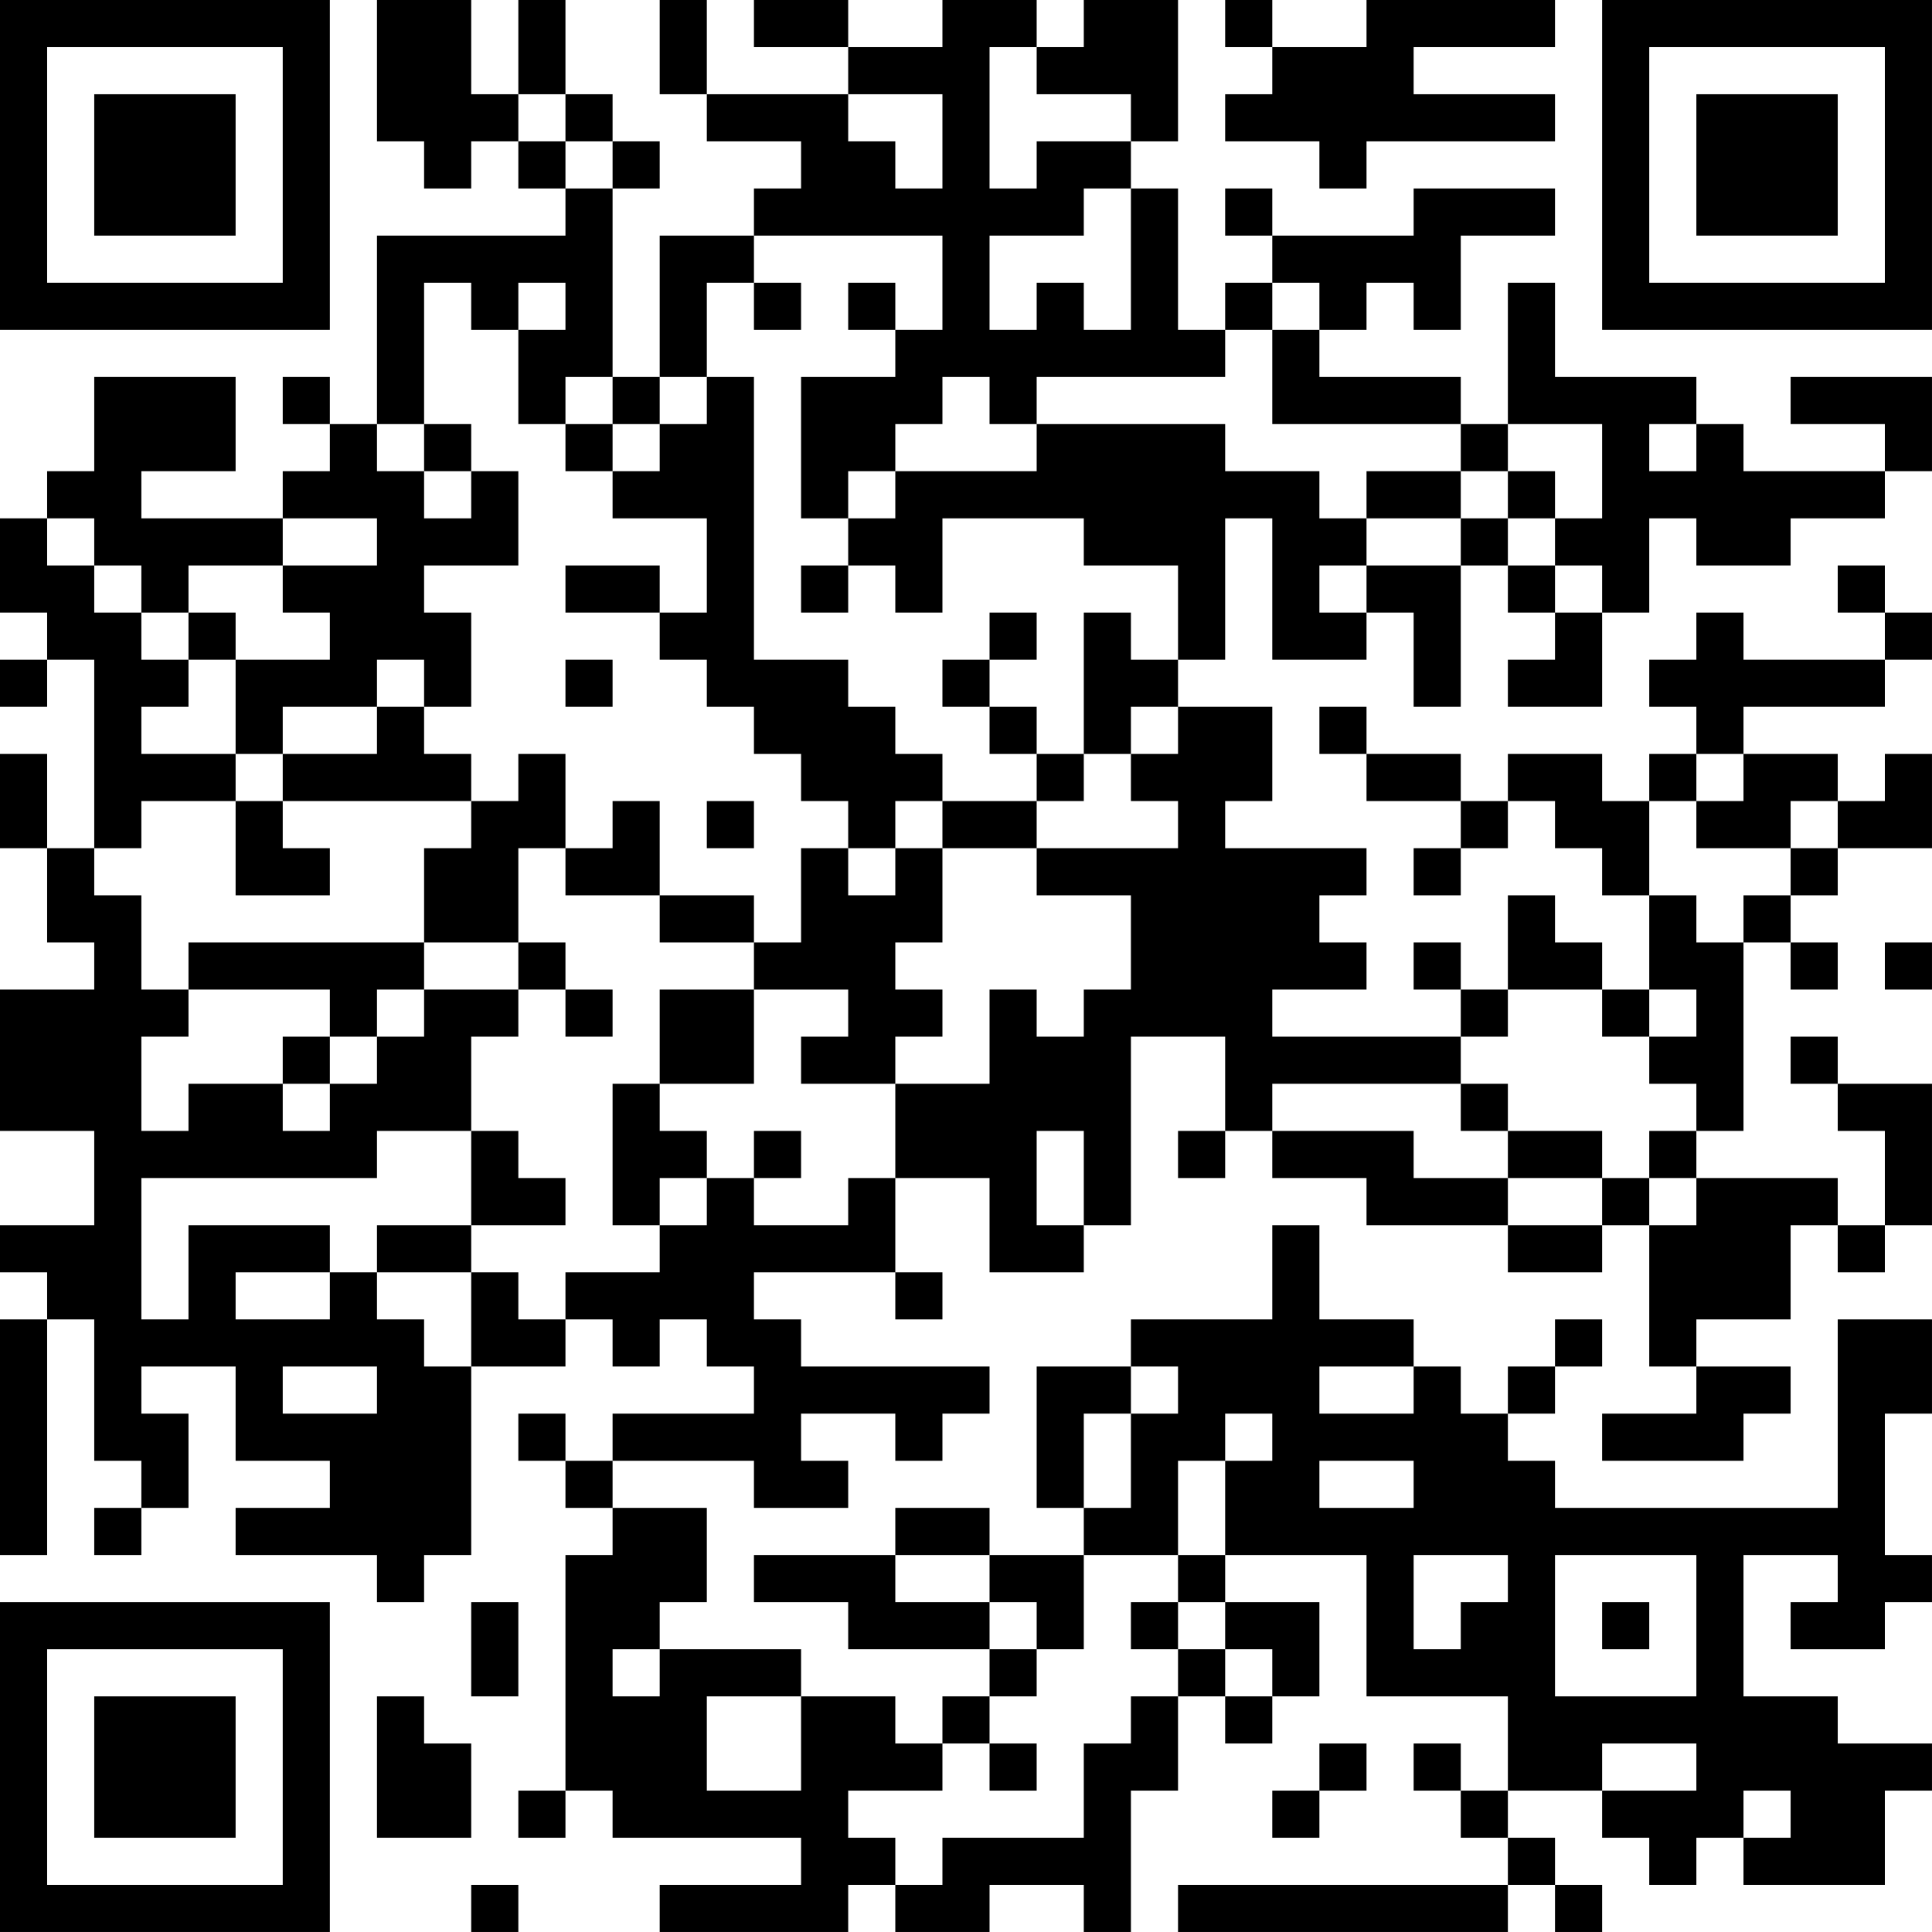 <?xml version="1.0" encoding="UTF-8"?>
<svg xmlns="http://www.w3.org/2000/svg" version="1.1" width="200" height="200" viewBox="0 0 200 200"><rect x="0" y="0" width="200" height="200" fill="#ffffff"/><g transform="scale(4.878)"><g transform="translate(0,0)"><path fill-rule="evenodd" d="M8 0L8 3L9 3L9 4L10 4L10 3L11 3L11 4L12 4L12 5L8 5L8 9L7 9L7 8L6 8L6 9L7 9L7 10L6 10L6 11L3 11L3 10L5 10L5 8L2 8L2 10L1 10L1 11L0 11L0 13L1 13L1 14L0 14L0 15L1 15L1 14L2 14L2 18L1 18L1 16L0 16L0 18L1 18L1 20L2 20L2 21L0 21L0 24L2 24L2 26L0 26L0 27L1 27L1 28L0 28L0 33L1 33L1 28L2 28L2 31L3 31L3 32L2 32L2 33L3 33L3 32L4 32L4 30L3 30L3 29L5 29L5 31L7 31L7 32L5 32L5 33L8 33L8 34L9 34L9 33L10 33L10 29L12 29L12 28L13 28L13 29L14 29L14 28L15 28L15 29L16 29L16 30L13 30L13 31L12 31L12 30L11 30L11 31L12 31L12 32L13 32L13 33L12 33L12 38L11 38L11 39L12 39L12 38L13 38L13 39L17 39L17 40L14 40L14 41L18 41L18 40L19 40L19 41L21 41L21 40L23 40L23 41L24 41L24 38L25 38L25 36L26 36L26 37L27 37L27 36L28 36L28 34L26 34L26 33L29 33L29 36L32 36L32 38L31 38L31 37L30 37L30 38L31 38L31 39L32 39L32 40L25 40L25 41L32 41L32 40L33 40L33 41L34 41L34 40L33 40L33 39L32 39L32 38L34 38L34 39L35 39L35 40L36 40L36 39L37 39L37 40L40 40L40 38L41 38L41 37L39 37L39 36L37 36L37 33L39 33L39 34L38 34L38 35L40 35L40 34L41 34L41 33L40 33L40 30L41 30L41 28L39 28L39 32L33 32L33 31L32 31L32 30L33 30L33 29L34 29L34 28L33 28L33 29L32 29L32 30L31 30L31 29L30 29L30 28L28 28L28 26L27 26L27 28L24 28L24 29L22 29L22 32L23 32L23 33L21 33L21 32L19 32L19 33L16 33L16 34L18 34L18 35L21 35L21 36L20 36L20 37L19 37L19 36L17 36L17 35L14 35L14 34L15 34L15 32L13 32L13 31L16 31L16 32L18 32L18 31L17 31L17 30L19 30L19 31L20 31L20 30L21 30L21 29L17 29L17 28L16 28L16 27L19 27L19 28L20 28L20 27L19 27L19 25L21 25L21 27L23 27L23 26L24 26L24 22L26 22L26 24L25 24L25 25L26 25L26 24L27 24L27 25L29 25L29 26L32 26L32 27L34 27L34 26L35 26L35 29L36 29L36 30L34 30L34 31L37 31L37 30L38 30L38 29L36 29L36 28L38 28L38 26L39 26L39 27L40 27L40 26L41 26L41 23L39 23L39 22L38 22L38 23L39 23L39 24L40 24L40 26L39 26L39 25L36 25L36 24L37 24L37 20L38 20L38 21L39 21L39 20L38 20L38 19L39 19L39 18L41 18L41 16L40 16L40 17L39 17L39 16L37 16L37 15L40 15L40 14L41 14L41 13L40 13L40 12L39 12L39 13L40 13L40 14L37 14L37 13L36 13L36 14L35 14L35 15L36 15L36 16L35 16L35 17L34 17L34 16L32 16L32 17L31 17L31 16L29 16L29 15L28 15L28 16L29 16L29 17L31 17L31 18L30 18L30 19L31 19L31 18L32 18L32 17L33 17L33 18L34 18L34 19L35 19L35 21L34 21L34 20L33 20L33 19L32 19L32 21L31 21L31 20L30 20L30 21L31 21L31 22L27 22L27 21L29 21L29 20L28 20L28 19L29 19L29 18L26 18L26 17L27 17L27 15L25 15L25 14L26 14L26 11L27 11L27 14L29 14L29 13L30 13L30 15L31 15L31 12L32 12L32 13L33 13L33 14L32 14L32 15L34 15L34 13L35 13L35 11L36 11L36 12L38 12L38 11L40 11L40 10L41 10L41 8L38 8L38 9L40 9L40 10L37 10L37 9L36 9L36 8L33 8L33 6L32 6L32 9L31 9L31 8L28 8L28 7L29 7L29 6L30 6L30 7L31 7L31 5L33 5L33 4L30 4L30 5L27 5L27 4L26 4L26 5L27 5L27 6L26 6L26 7L25 7L25 4L24 4L24 3L25 3L25 0L23 0L23 1L22 1L22 0L20 0L20 1L18 1L18 0L16 0L16 1L18 1L18 2L15 2L15 0L14 0L14 2L15 2L15 3L17 3L17 4L16 4L16 5L14 5L14 8L13 8L13 4L14 4L14 3L13 3L13 2L12 2L12 0L11 0L11 2L10 2L10 0ZM26 0L26 1L27 1L27 2L26 2L26 3L28 3L28 4L29 4L29 3L33 3L33 2L30 2L30 1L33 1L33 0L29 0L29 1L27 1L27 0ZM21 1L21 4L22 4L22 3L24 3L24 2L22 2L22 1ZM11 2L11 3L12 3L12 4L13 4L13 3L12 3L12 2ZM18 2L18 3L19 3L19 4L20 4L20 2ZM23 4L23 5L21 5L21 7L22 7L22 6L23 6L23 7L24 7L24 4ZM16 5L16 6L15 6L15 8L14 8L14 9L13 9L13 8L12 8L12 9L11 9L11 7L12 7L12 6L11 6L11 7L10 7L10 6L9 6L9 9L8 9L8 10L9 10L9 11L10 11L10 10L11 10L11 12L9 12L9 13L10 13L10 15L9 15L9 14L8 14L8 15L6 15L6 16L5 16L5 14L7 14L7 13L6 13L6 12L8 12L8 11L6 11L6 12L4 12L4 13L3 13L3 12L2 12L2 11L1 11L1 12L2 12L2 13L3 13L3 14L4 14L4 15L3 15L3 16L5 16L5 17L3 17L3 18L2 18L2 19L3 19L3 21L4 21L4 22L3 22L3 24L4 24L4 23L6 23L6 24L7 24L7 23L8 23L8 22L9 22L9 21L11 21L11 22L10 22L10 24L8 24L8 25L3 25L3 28L4 28L4 26L7 26L7 27L5 27L5 28L7 28L7 27L8 27L8 28L9 28L9 29L10 29L10 27L11 27L11 28L12 28L12 27L14 27L14 26L15 26L15 25L16 25L16 26L18 26L18 25L19 25L19 23L21 23L21 21L22 21L22 22L23 22L23 21L24 21L24 19L22 19L22 18L25 18L25 17L24 17L24 16L25 16L25 15L24 15L24 16L23 16L23 13L24 13L24 14L25 14L25 12L23 12L23 11L20 11L20 13L19 13L19 12L18 12L18 11L19 11L19 10L22 10L22 9L26 9L26 10L28 10L28 11L29 11L29 12L28 12L28 13L29 13L29 12L31 12L31 11L32 11L32 12L33 12L33 13L34 13L34 12L33 12L33 11L34 11L34 9L32 9L32 10L31 10L31 9L27 9L27 7L28 7L28 6L27 6L27 7L26 7L26 8L22 8L22 9L21 9L21 8L20 8L20 9L19 9L19 10L18 10L18 11L17 11L17 8L19 8L19 7L20 7L20 5ZM16 6L16 7L17 7L17 6ZM18 6L18 7L19 7L19 6ZM15 8L15 9L14 9L14 10L13 10L13 9L12 9L12 10L13 10L13 11L15 11L15 13L14 13L14 12L12 12L12 13L14 13L14 14L15 14L15 15L16 15L16 16L17 16L17 17L18 17L18 18L17 18L17 20L16 20L16 19L14 19L14 17L13 17L13 18L12 18L12 16L11 16L11 17L10 17L10 16L9 16L9 15L8 15L8 16L6 16L6 17L5 17L5 19L7 19L7 18L6 18L6 17L10 17L10 18L9 18L9 20L4 20L4 21L7 21L7 22L6 22L6 23L7 23L7 22L8 22L8 21L9 21L9 20L11 20L11 21L12 21L12 22L13 22L13 21L12 21L12 20L11 20L11 18L12 18L12 19L14 19L14 20L16 20L16 21L14 21L14 23L13 23L13 26L14 26L14 25L15 25L15 24L14 24L14 23L16 23L16 21L18 21L18 22L17 22L17 23L19 23L19 22L20 22L20 21L19 21L19 20L20 20L20 18L22 18L22 17L23 17L23 16L22 16L22 15L21 15L21 14L22 14L22 13L21 13L21 14L20 14L20 15L21 15L21 16L22 16L22 17L20 17L20 16L19 16L19 15L18 15L18 14L16 14L16 8ZM9 9L9 10L10 10L10 9ZM35 9L35 10L36 10L36 9ZM29 10L29 11L31 11L31 10ZM32 10L32 11L33 11L33 10ZM17 12L17 13L18 13L18 12ZM4 13L4 14L5 14L5 13ZM12 14L12 15L13 15L13 14ZM36 16L36 17L35 17L35 19L36 19L36 20L37 20L37 19L38 19L38 18L39 18L39 17L38 17L38 18L36 18L36 17L37 17L37 16ZM15 17L15 18L16 18L16 17ZM19 17L19 18L18 18L18 19L19 19L19 18L20 18L20 17ZM40 20L40 21L41 21L41 20ZM32 21L32 22L31 22L31 23L27 23L27 24L30 24L30 25L32 25L32 26L34 26L34 25L35 25L35 26L36 26L36 25L35 25L35 24L36 24L36 23L35 23L35 22L36 22L36 21L35 21L35 22L34 22L34 21ZM31 23L31 24L32 24L32 25L34 25L34 24L32 24L32 23ZM10 24L10 26L8 26L8 27L10 27L10 26L12 26L12 25L11 25L11 24ZM16 24L16 25L17 25L17 24ZM22 24L22 26L23 26L23 24ZM6 29L6 30L8 30L8 29ZM24 29L24 30L23 30L23 32L24 32L24 30L25 30L25 29ZM28 29L28 30L30 30L30 29ZM26 30L26 31L25 31L25 33L23 33L23 35L22 35L22 34L21 34L21 33L19 33L19 34L21 34L21 35L22 35L22 36L21 36L21 37L20 37L20 38L18 38L18 39L19 39L19 40L20 40L20 39L23 39L23 37L24 37L24 36L25 36L25 35L26 35L26 36L27 36L27 35L26 35L26 34L25 34L25 33L26 33L26 31L27 31L27 30ZM28 31L28 32L30 32L30 31ZM30 33L30 35L31 35L31 34L32 34L32 33ZM33 33L33 36L36 36L36 33ZM10 34L10 36L11 36L11 34ZM24 34L24 35L25 35L25 34ZM34 34L34 35L35 35L35 34ZM13 35L13 36L14 36L14 35ZM8 36L8 39L10 39L10 37L9 37L9 36ZM15 36L15 38L17 38L17 36ZM21 37L21 38L22 38L22 37ZM28 37L28 38L27 38L27 39L28 39L28 38L29 38L29 37ZM34 37L34 38L36 38L36 37ZM37 38L37 39L38 39L38 38ZM10 40L10 41L11 41L11 40ZM0 0L0 7L7 7L7 0ZM1 1L1 6L6 6L6 1ZM2 2L2 5L5 5L5 2ZM34 0L34 7L41 7L41 0ZM35 1L35 6L40 6L40 1ZM36 2L36 5L39 5L39 2ZM0 34L0 41L7 41L7 34ZM1 35L1 40L6 40L6 35ZM2 36L2 39L5 39L5 36Z" fill="#000000"/></g></g></svg>
